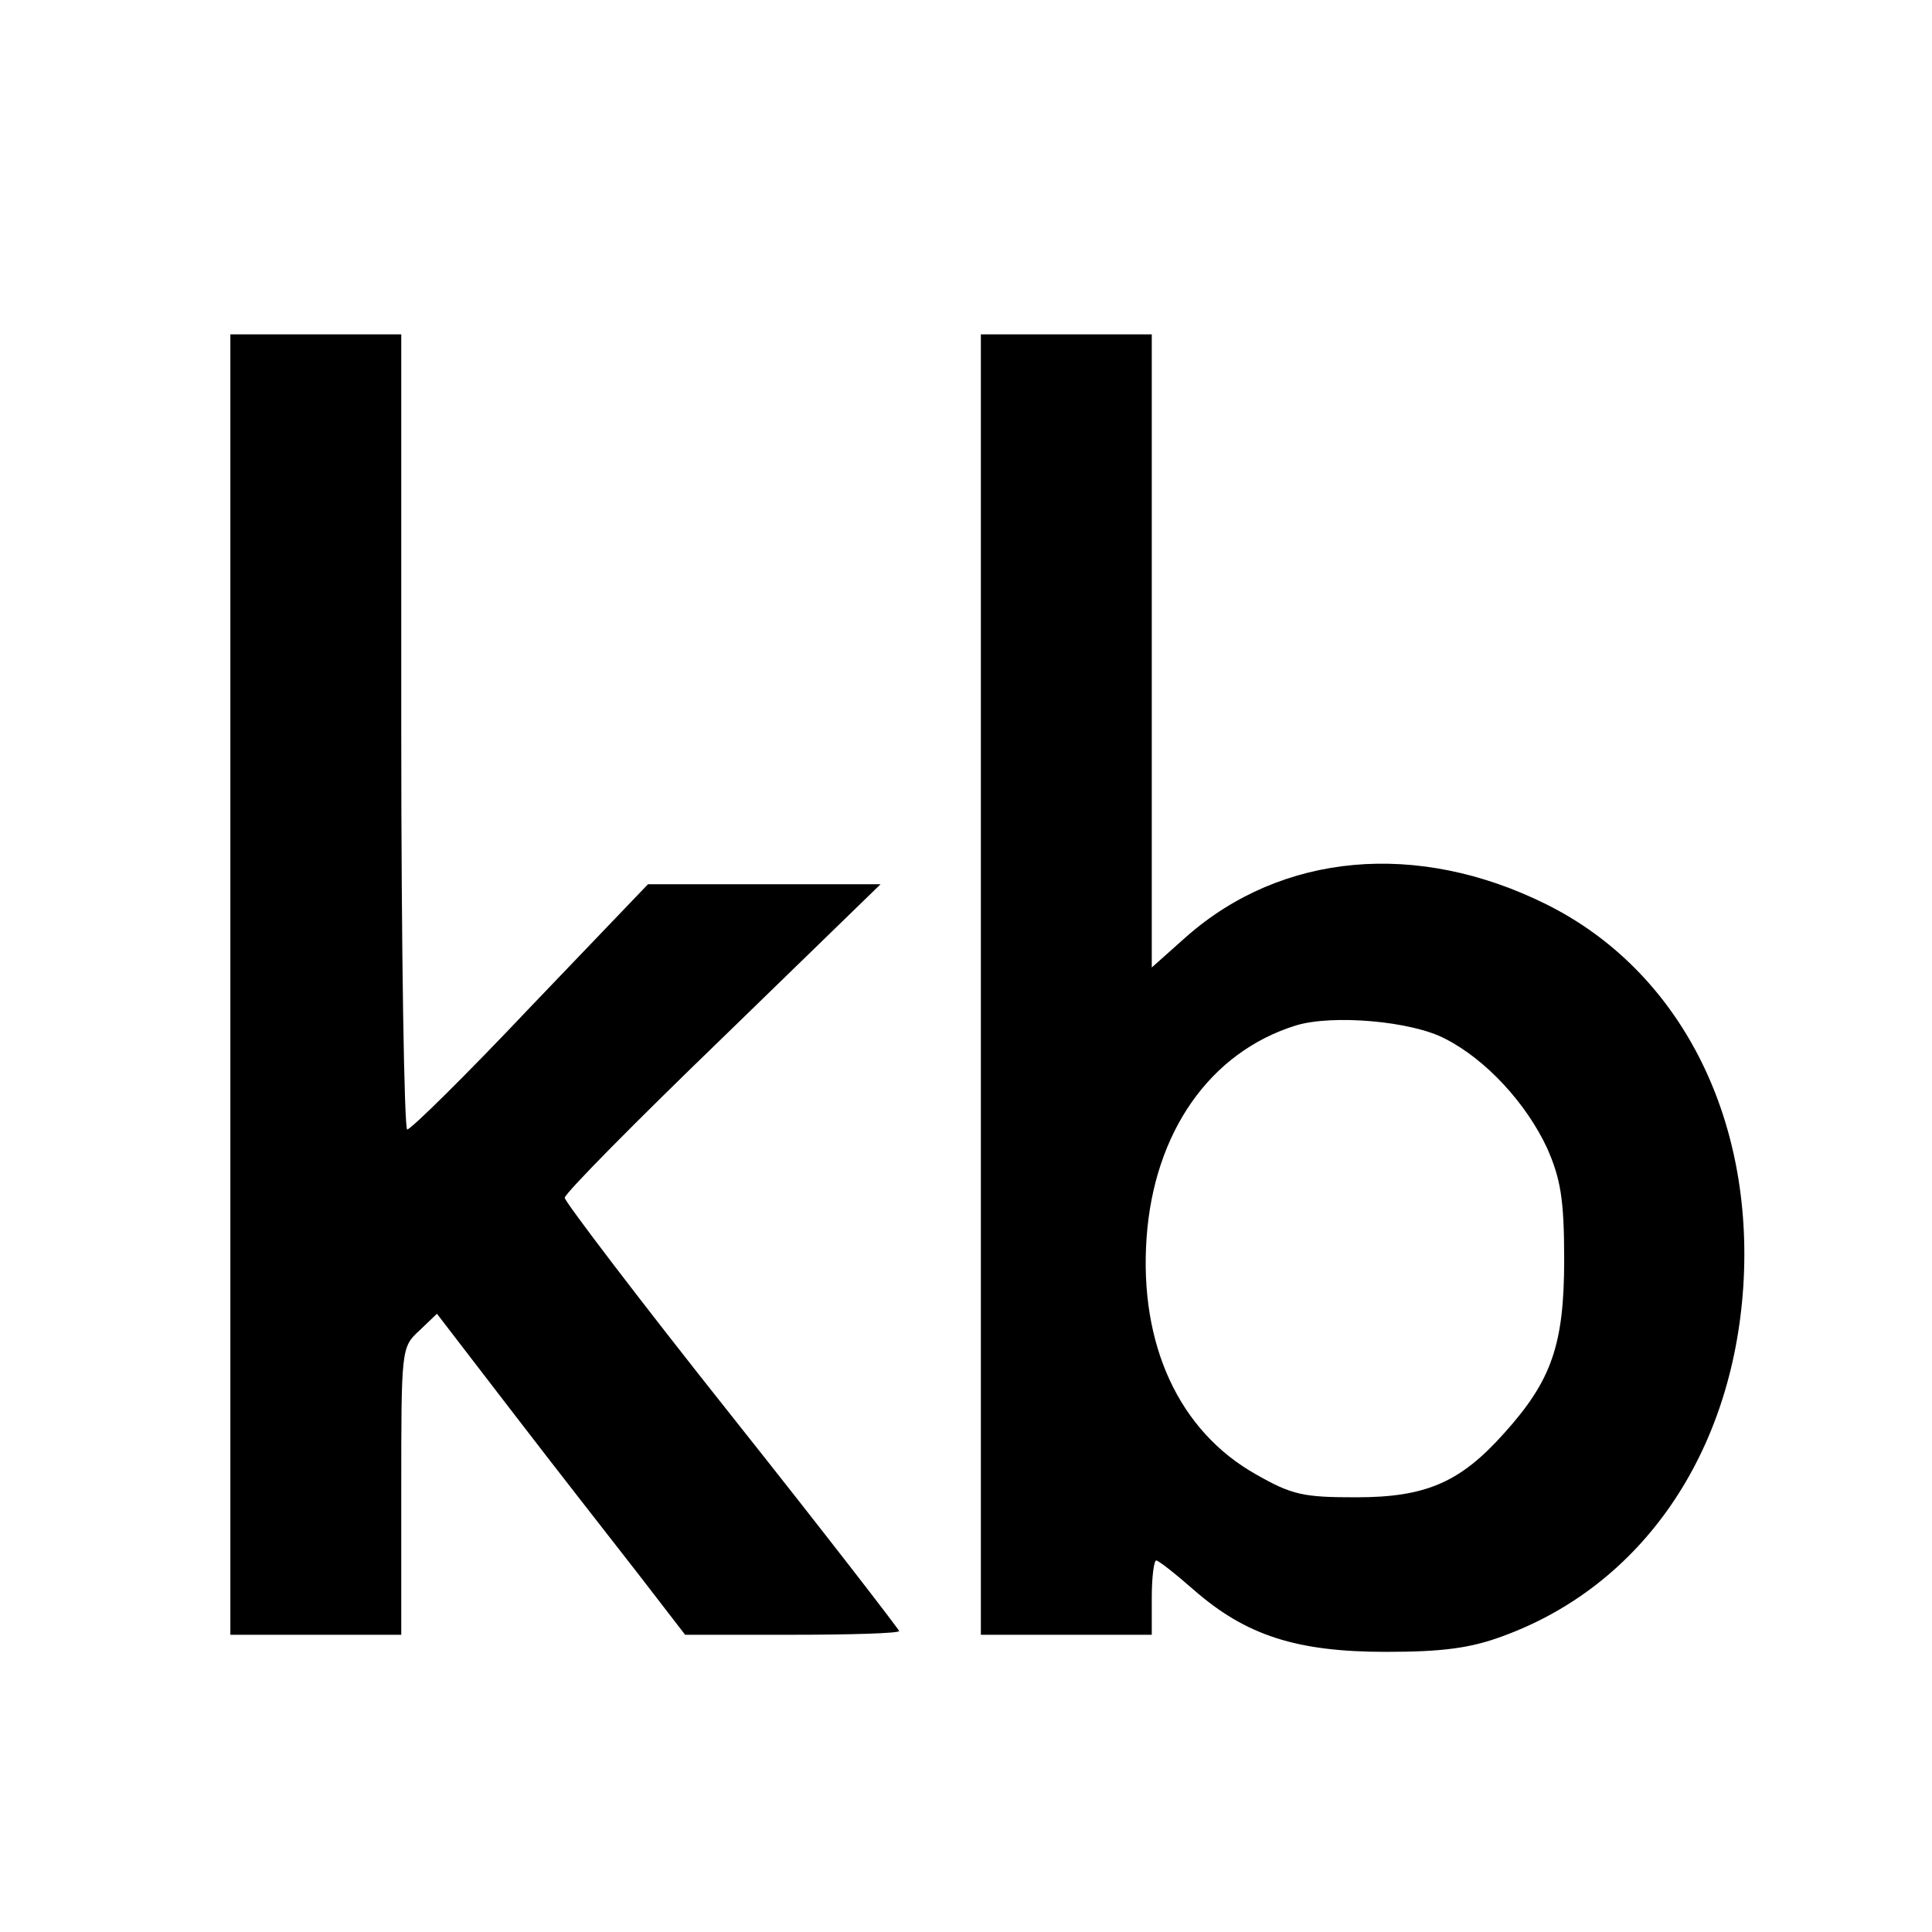 <svg version="1" xmlns="http://www.w3.org/2000/svg" width="346.667" height="346.667" viewBox="0 0 260 260"><path d="M31 132.5V220h23v-19.3c0-19.1 0-19.4 2.4-21.6l2.4-2.3 10.3 13.4c5.6 7.3 13.2 17 16.7 21.5l6.4 8.3h14.4c7.9 0 14.4-.2 14.4-.5 0-.2-10.1-13.3-22.5-28.9C86.1 175 76 161.7 76 161.2c0-.6 9.6-10.3 21.3-21.6l21.2-20.6H87.2l-15.8 16.5c-8.6 9.1-16.1 16.5-16.6 16.5-.4 0-.8-24.1-.8-53.5V45H31v87.5zM132 132.5V220h23v-5c0-2.8.3-5 .6-5s2.6 1.8 5.1 4c7 6.1 13.8 8.3 25.8 8.3 7.6 0 11.4-.5 15.7-2.1 18.7-6.8 30.9-24.5 32.4-47 1.5-22.9-8.6-42.6-26.5-51.5-17.3-8.6-35.6-7-48.5 4.4l-4.6 4.1V45h-23v87.5zm62.5 7.3c5.5 2.8 10.9 8.7 13.7 14.7 1.8 4.1 2.3 6.8 2.3 15 0 11.5-1.7 16.3-8.1 23.4-5.9 6.6-10.5 8.6-19.9 8.6-7.1 0-8.6-.3-13.5-3.1-10.3-5.8-15.7-17.4-14.7-31.8 1-14.2 8.5-25 20.1-28.6 4.9-1.5 15.6-.6 20.1 1.8z"/></svg>